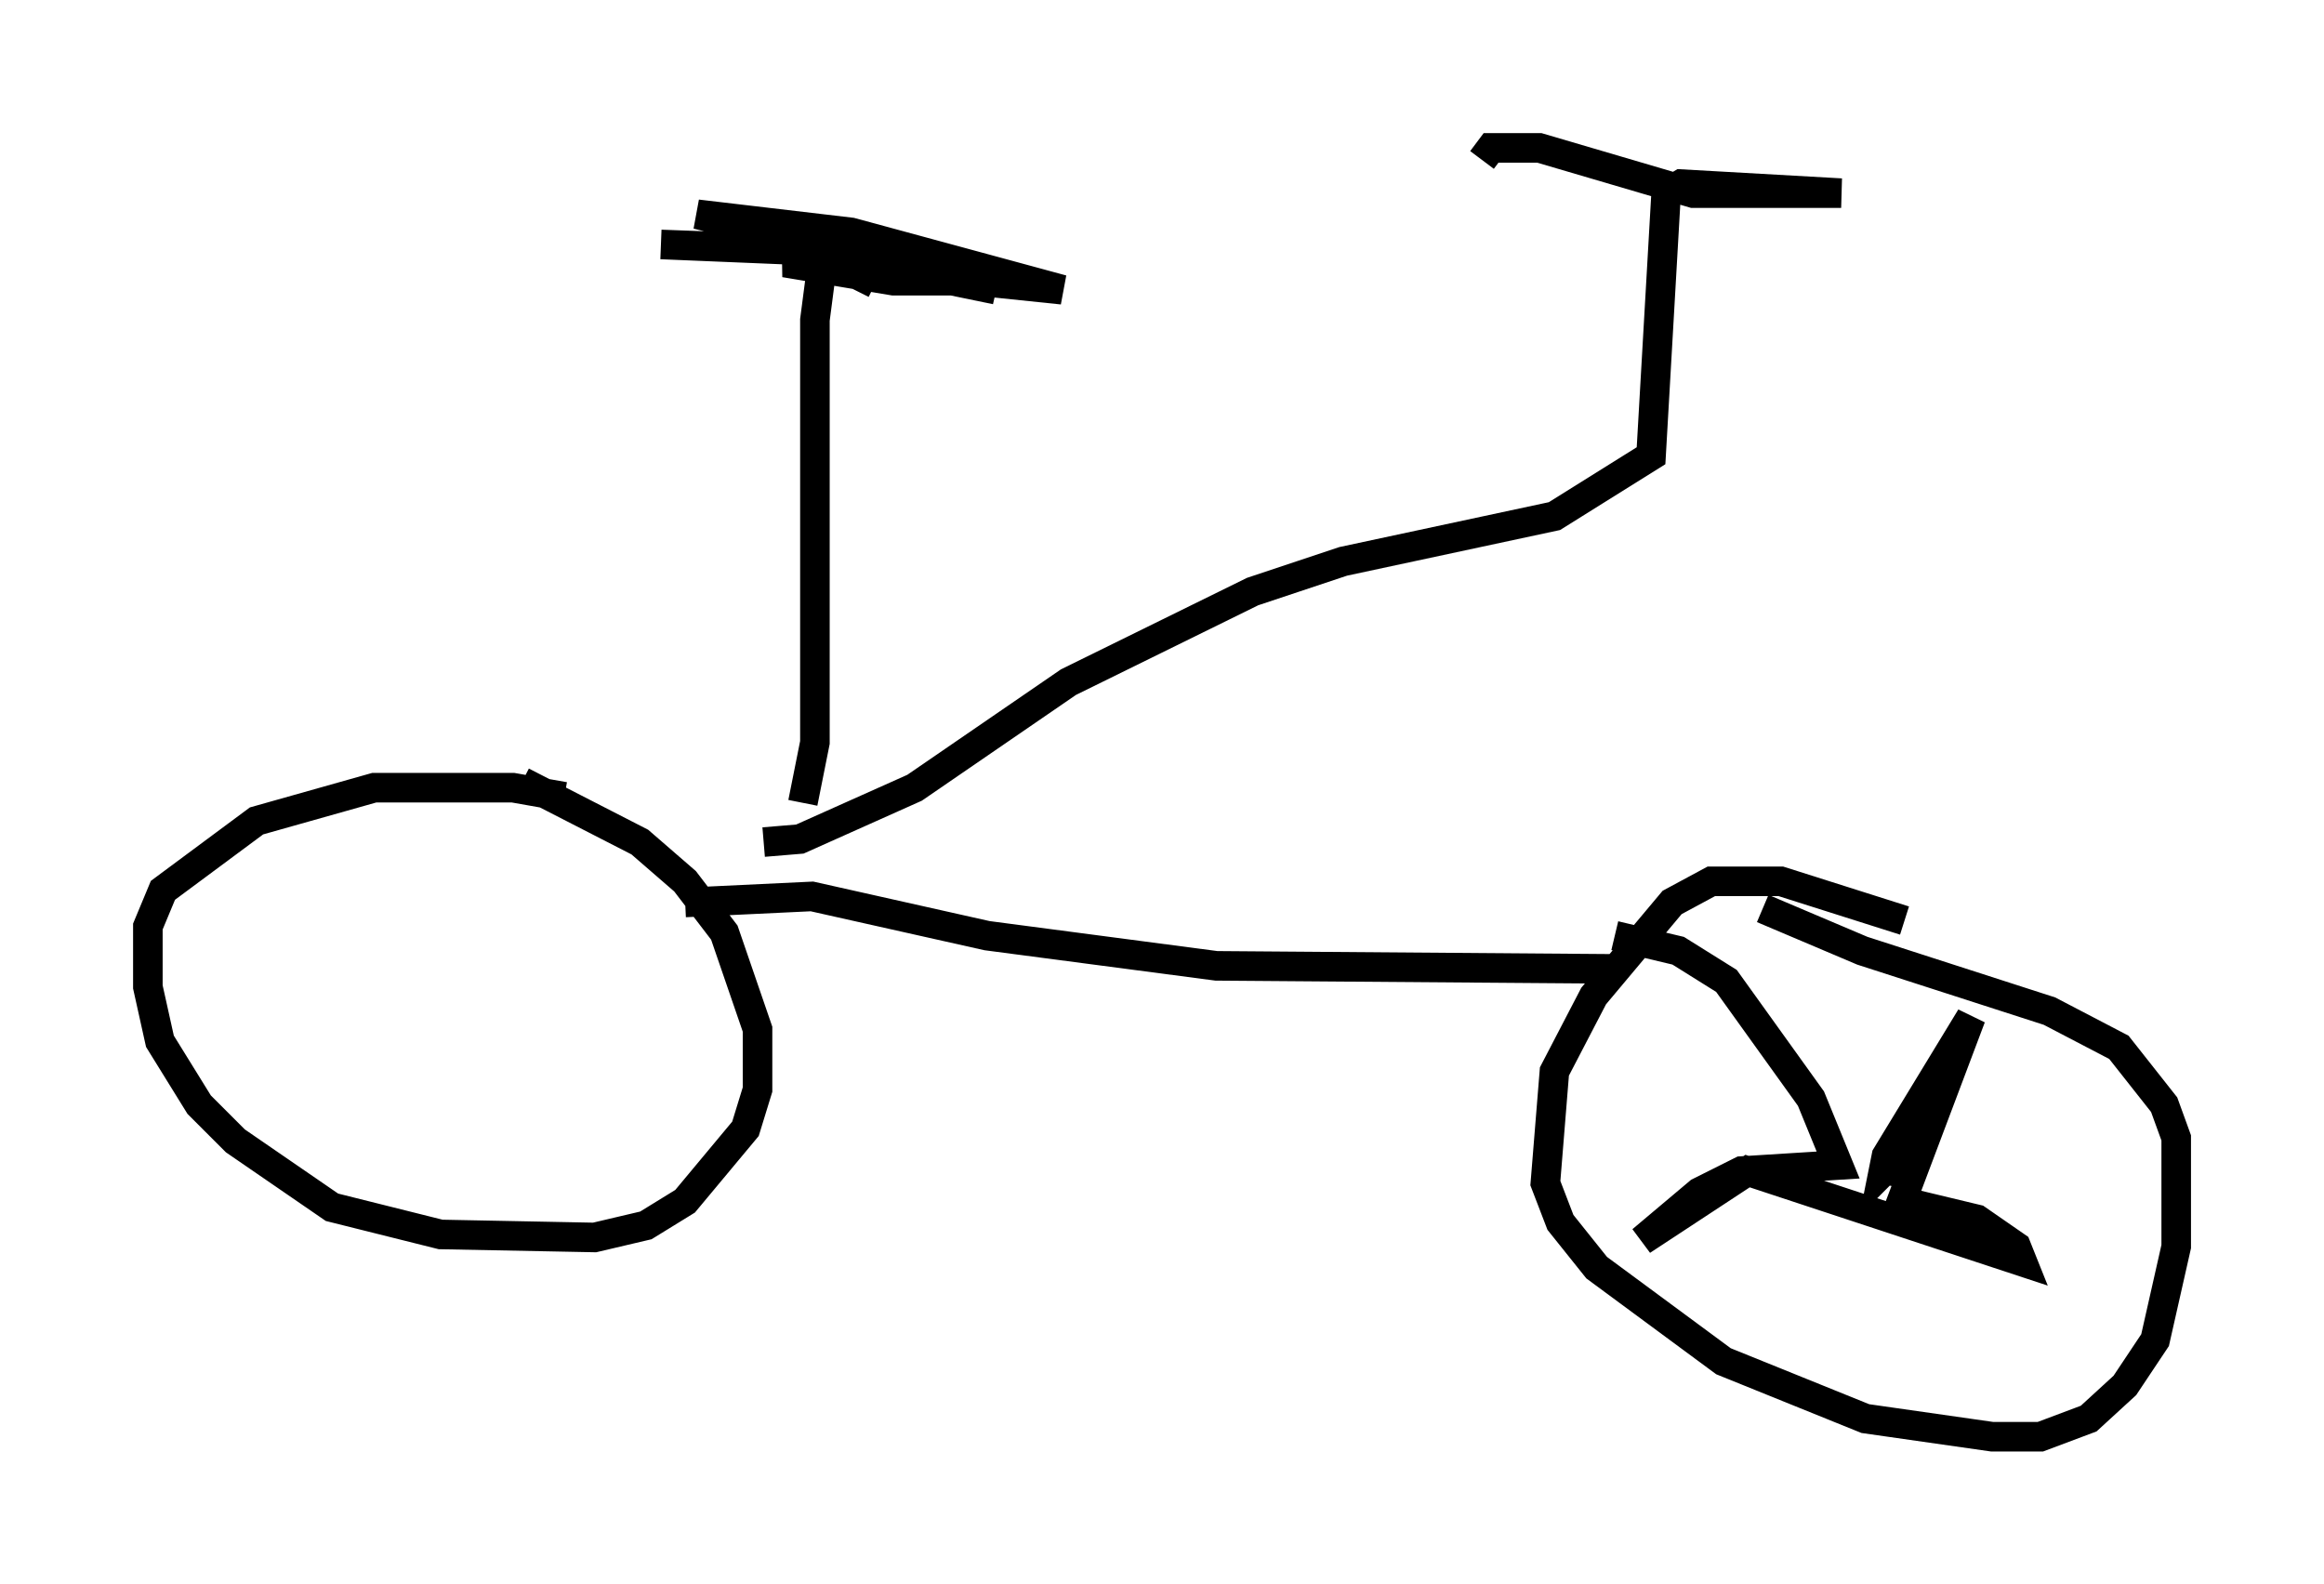 <?xml version="1.0" encoding="utf-8" ?>
<svg baseProfile="full" height="53.59" version="1.1" width="78.601" xmlns="http://www.w3.org/2000/svg" xmlns:ev="http://www.w3.org/2001/xml-events" xmlns:xlink="http://www.w3.org/1999/xlink"><defs /><rect fill="white" height="53.59" width="78.601" x="0" y="0" /><path d="M19.598, 27.356 m-0.51, -0.408 l-1.735, -0.306 -4.696, 0.0 l-3.981, 1.123 -3.165, 2.348 l-0.51, 1.225 0.0, 2.042 l0.408, 1.838 1.327, 2.144 l1.225, 1.225 3.267, 2.246 l3.675, 0.919 5.206, 0.102 l1.735, -0.408 1.327, -0.817 l2.042, -2.45 0.408, -1.327 l0.0, -2.042 -1.123, -3.267 l-1.327, -1.735 -1.531, -1.327 l-3.981, -2.042 m46.755, 4.696 l-4.185, -1.327 -2.348, 0.0 l-1.327, 0.715 -2.654, 3.165 l-1.327, 2.552 -0.306, 3.777 l0.51, 1.327 1.225, 1.531 l4.288, 3.165 4.798, 1.94 l4.288, 0.613 1.633, 0.0 l1.633, -0.613 1.225, -1.123 l1.021, -1.531 0.715, -3.165 l0.0, -3.675 -0.408, -1.123 l-1.531, -1.94 -2.348, -1.225 l-6.329, -2.042 -3.369, -1.429 m-36.444, -0.204 l4.288, -0.204 5.921, 1.327 l7.758, 1.021 13.373, 0.102 m-28.686, -4.288 l1.225, -0.102 3.879, -1.735 l5.206, -3.573 6.227, -3.063 l3.063, -1.021 7.146, -1.531 l3.267, -2.042 0.51, -8.881 l0.51, -0.306 5.41, 0.306 l-5.002, 0.0 -5.206, -1.531 l-1.633, 0.0 -0.306, 0.408 m13.883, 34.709 l0.204, -1.021 -0.51, 0.51 l0.102, -0.51 2.858, -4.696 l-2.348, 6.227 2.552, 0.613 l1.327, 0.919 0.204, 0.51 l-9.29, -3.063 -3.573, 2.348 l1.94, -1.633 1.429, -0.715 l3.267, -0.204 -0.919, -2.246 l-2.858, -3.981 -1.633, -1.021 l-2.144, -0.51 m-27.461, -4.492 l0.408, -2.042 0.0, -14.292 l0.306, -2.348 -5.513, -0.204 l4.9, 0.204 6.431, 1.327 l-10.106, -2.552 5.206, 0.613 l7.146, 1.94 -4.9, -0.51 l-3.471, -0.817 0.817, 0.0 l4.594, 1.021 -2.756, 0.0 l-3.675, -0.613 0.51, -0.102 l3.777, 0.408 -1.633, 0.204 l0.408, 0.204 " fill="none" stroke="black" stroke-width="1" /></svg>
